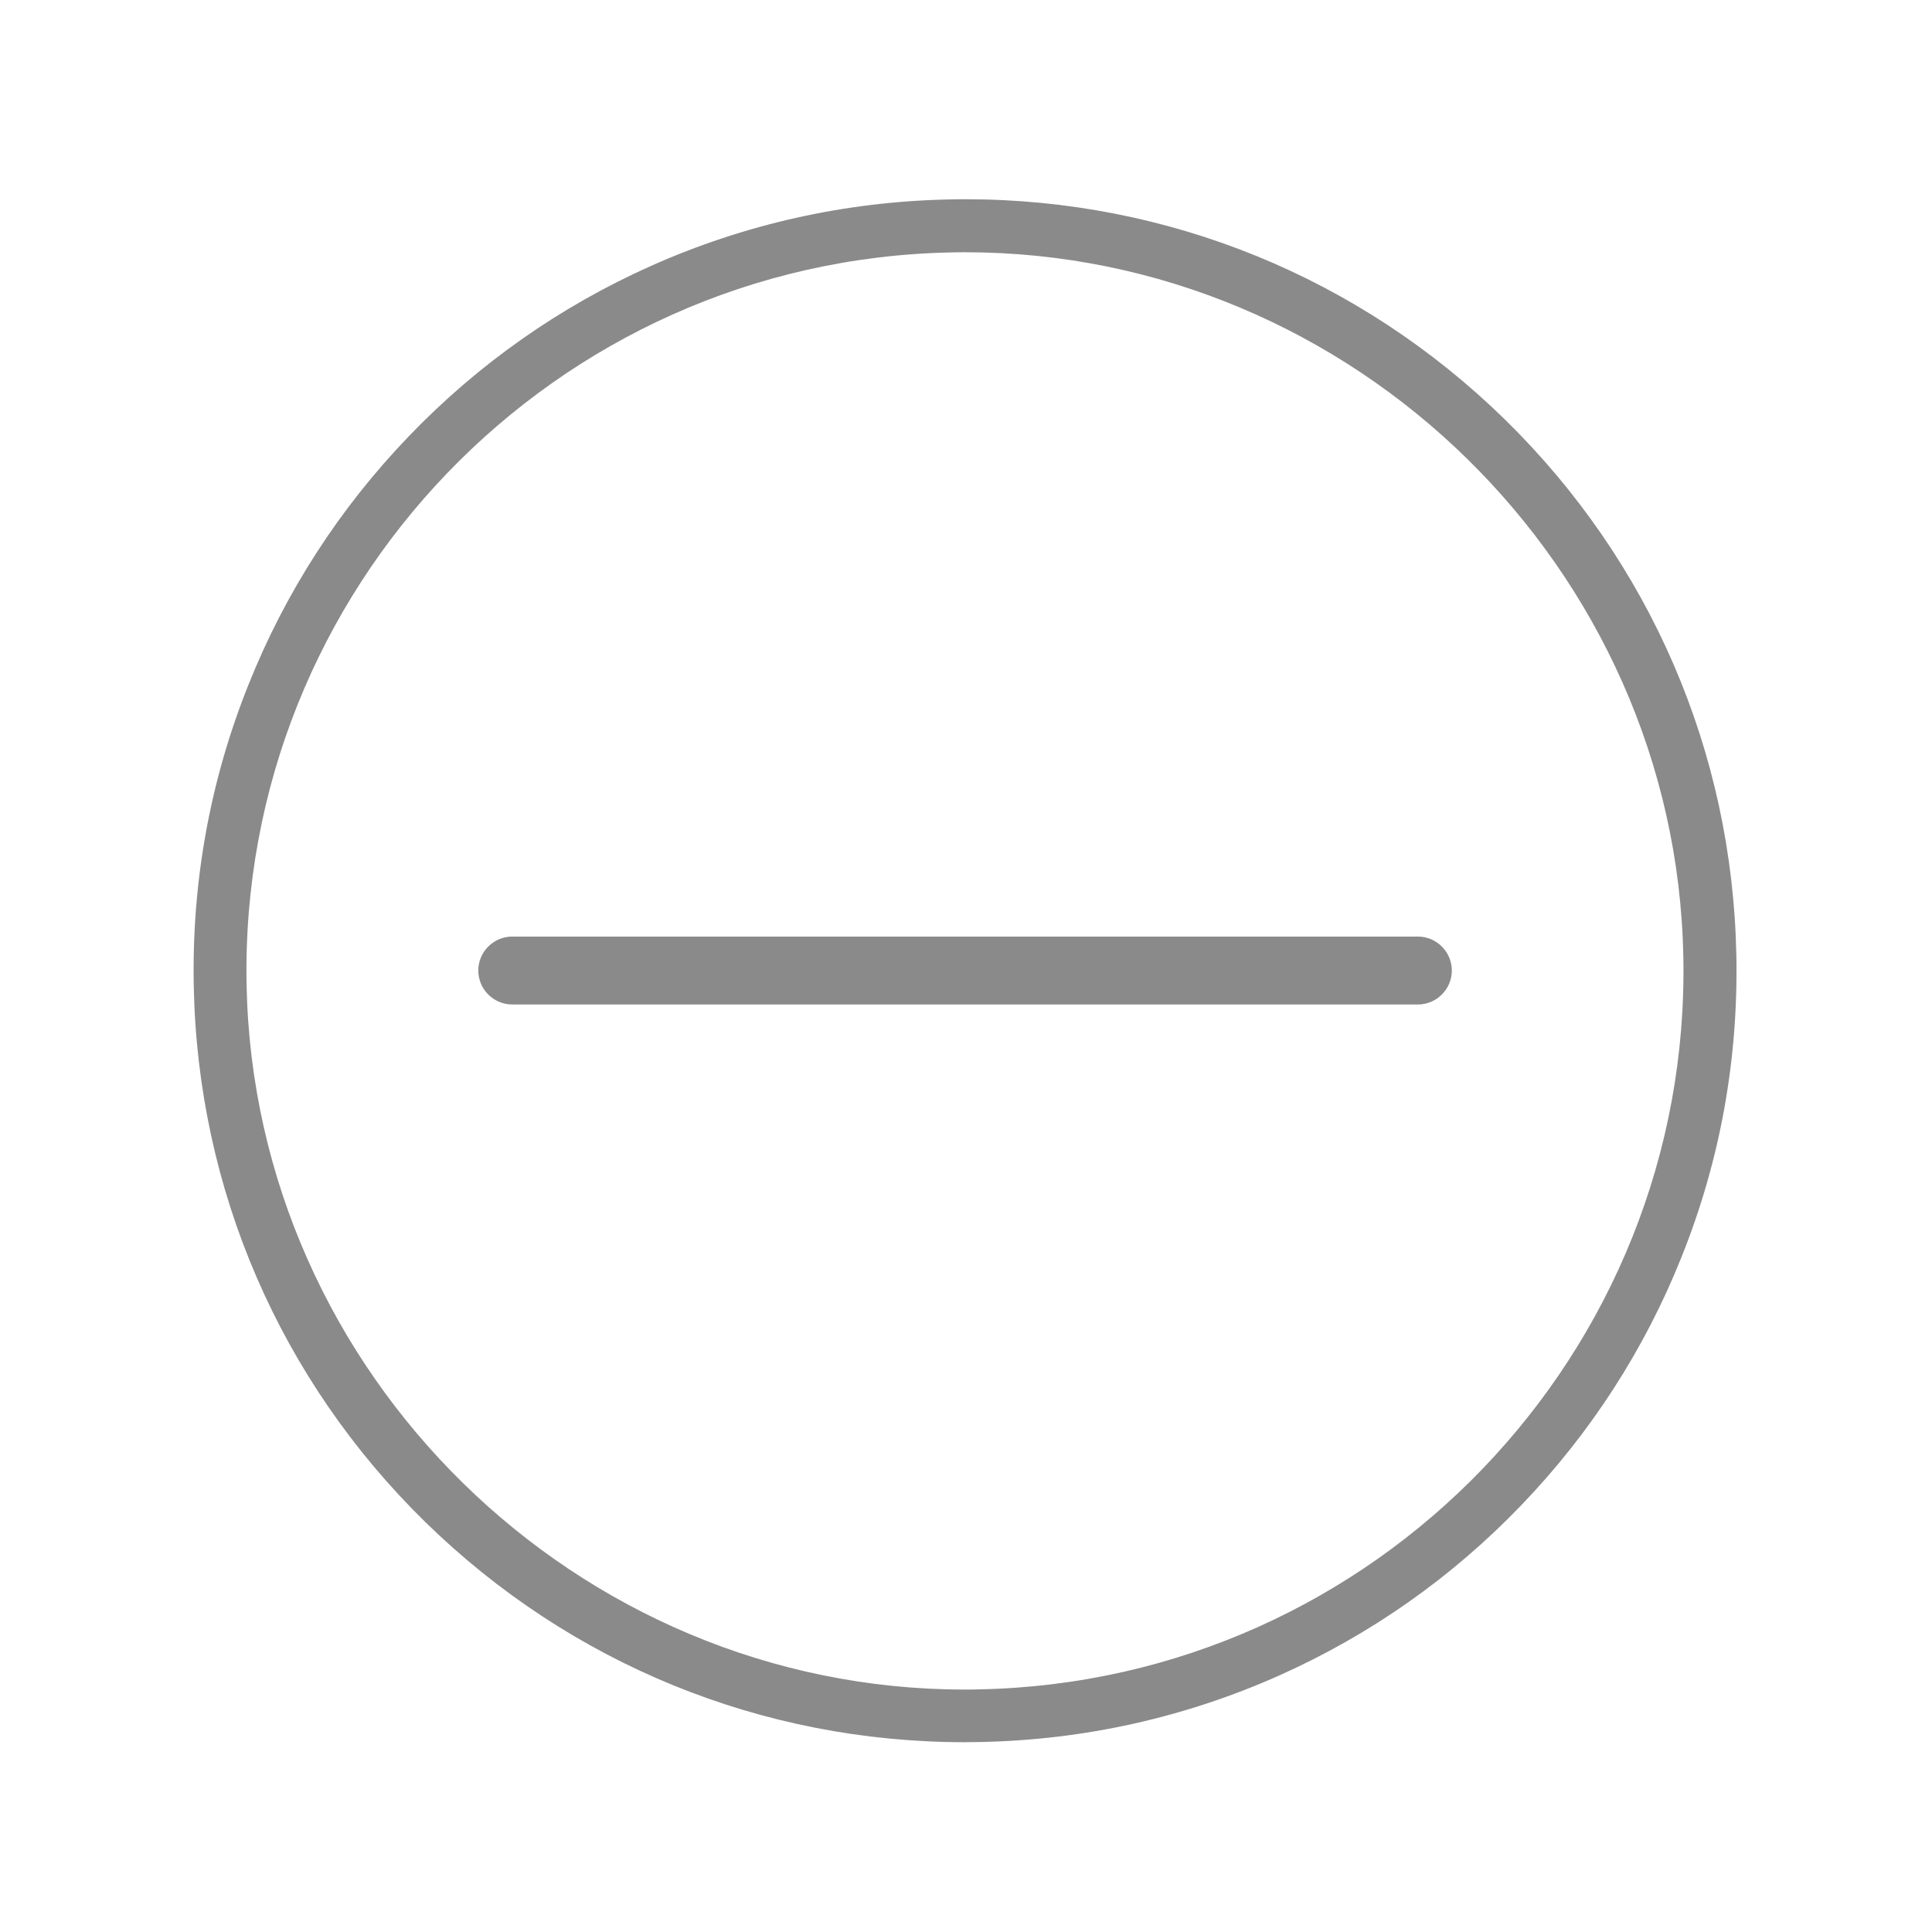 <?xml version="1.0" standalone="no"?><!DOCTYPE svg PUBLIC "-//W3C//DTD SVG 1.1//EN" "http://www.w3.org/Graphics/SVG/1.1/DTD/svg11.dtd"><svg t="1581930186367" class="icon" viewBox="0 0 1024 1024" version="1.1" xmlns="http://www.w3.org/2000/svg" p-id="1167" xmlns:xlink="http://www.w3.org/1999/xlink" width="200" height="200"><defs><style type="text/css"></style></defs><path d="M511.3 923.4c-107.5 0-209-41.5-285.9-116.7-77-75.4-120.6-176.2-122.7-284-1.1-55.2 8.6-108.9 29-159.8 19.6-49.1 48.2-93.4 85-131.7 36.8-38.3 79.9-68.6 128.2-90.2 50-22.3 103.3-34.2 158.5-35.3 2.8-0.1 5.5-0.1 8.3-0.1 107.5 0 209 41.5 285.9 116.7 77 75.4 120.6 176.2 122.7 284 1.1 55.2-8.6 108.9-29 159.8-19.6 49.1-48.2 93.4-85 131.7s-79.9 68.6-128.2 90.2c-50 22.3-103.3 34.2-158.5 35.3-2.7 0-5.5 0.1-8.3 0.1z m0.3-789.7c-2.6 0-5.2 0-7.7 0.1-210 4.2-377.4 178.4-373.2 388.4 4.1 205.8 174.8 373.3 380.6 373.3 2.6 0 5.2 0 7.7-0.1C729 891.2 896.4 717 892.2 507c-4-205.9-174.8-373.3-380.6-373.3z" fill="#8a8a8a" p-id="1168"></path><path d="M769.5 514.4c0-9.9-8.1-18-18-18h-480c-9.9 0-18 8.1-18 18s8.1 18 18 18h480c9.9 0 18-8.1 18-18z" fill="#8a8a8a" p-id="1169"></path></svg>